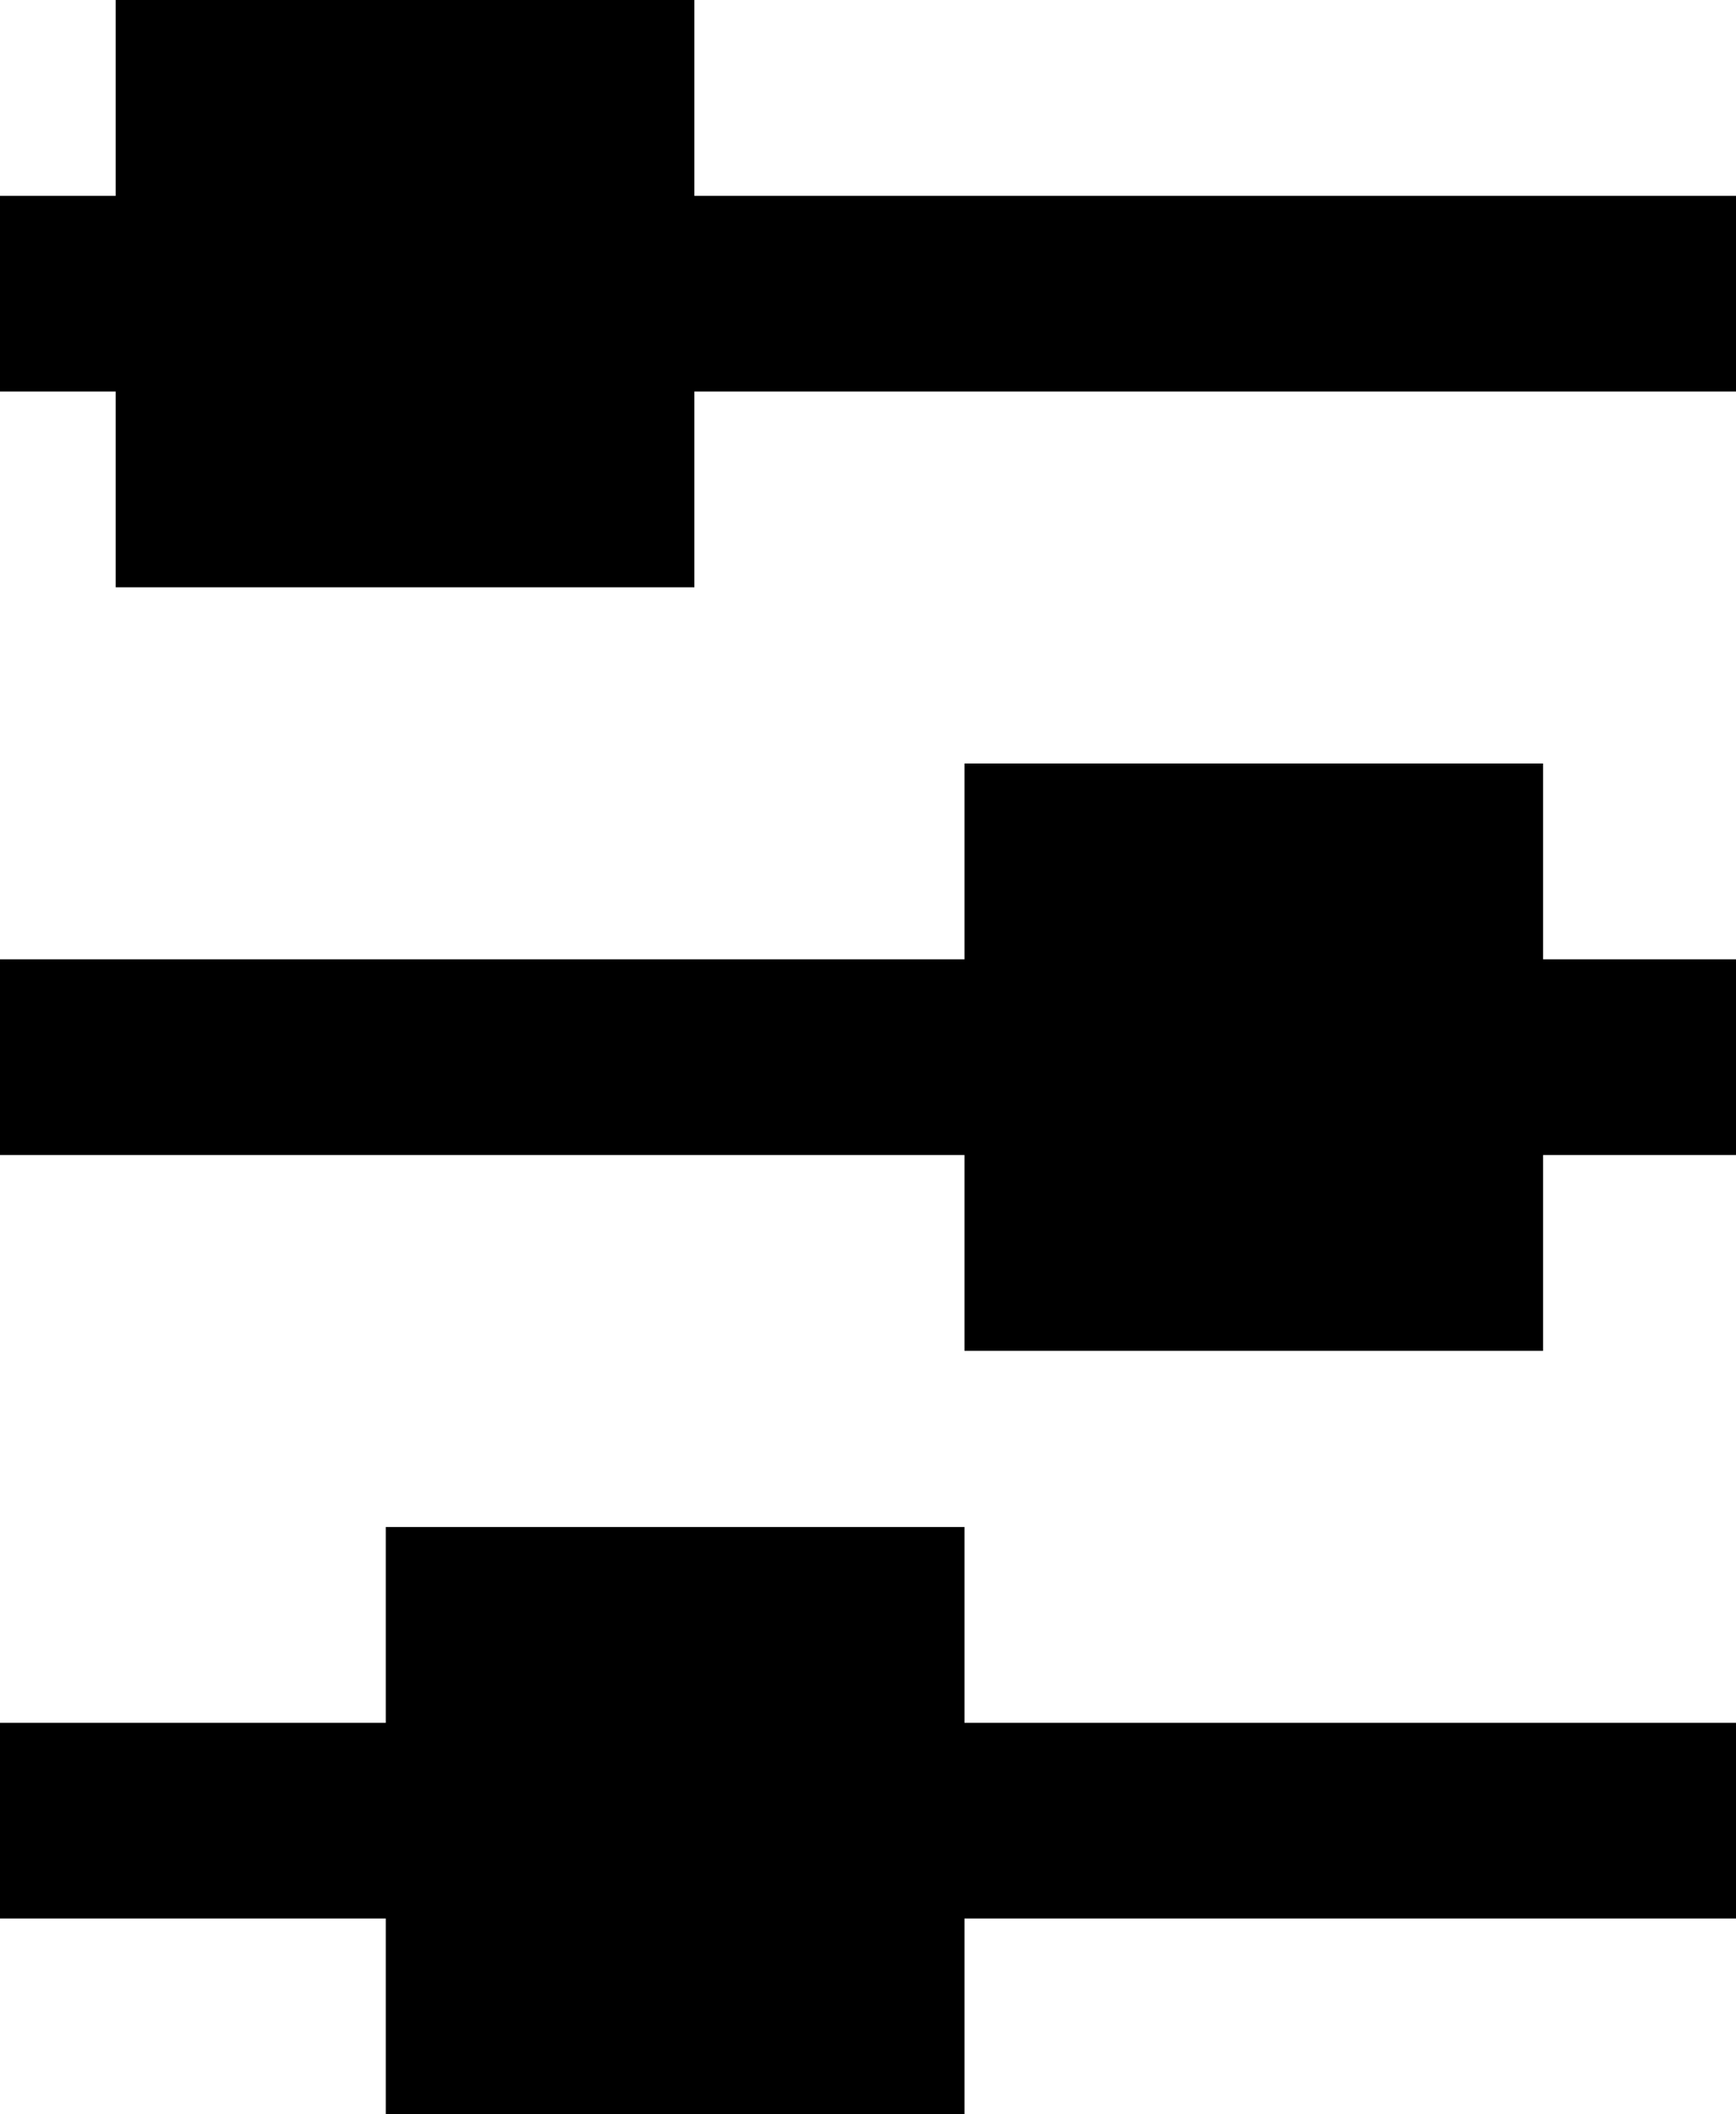 <svg width="23" height="28" viewBox="0 0 23 28" fill="none" xmlns="http://www.w3.org/2000/svg">
<path d="M12.778 25.407H23V22.815H12.778V20.222H5.111V22.815H0V25.407H5.111V28H12.778V25.407ZM20.444 15.296H23V12.704H20.444V10.111H12.778V12.704H0V15.296H12.778V17.889H20.444V15.296ZM9.2 5.185H23V2.593H9.2V0H1.533V2.593H0V5.185H1.533V7.778H9.2V5.185Z" fill="currentColor"/>
</svg>
